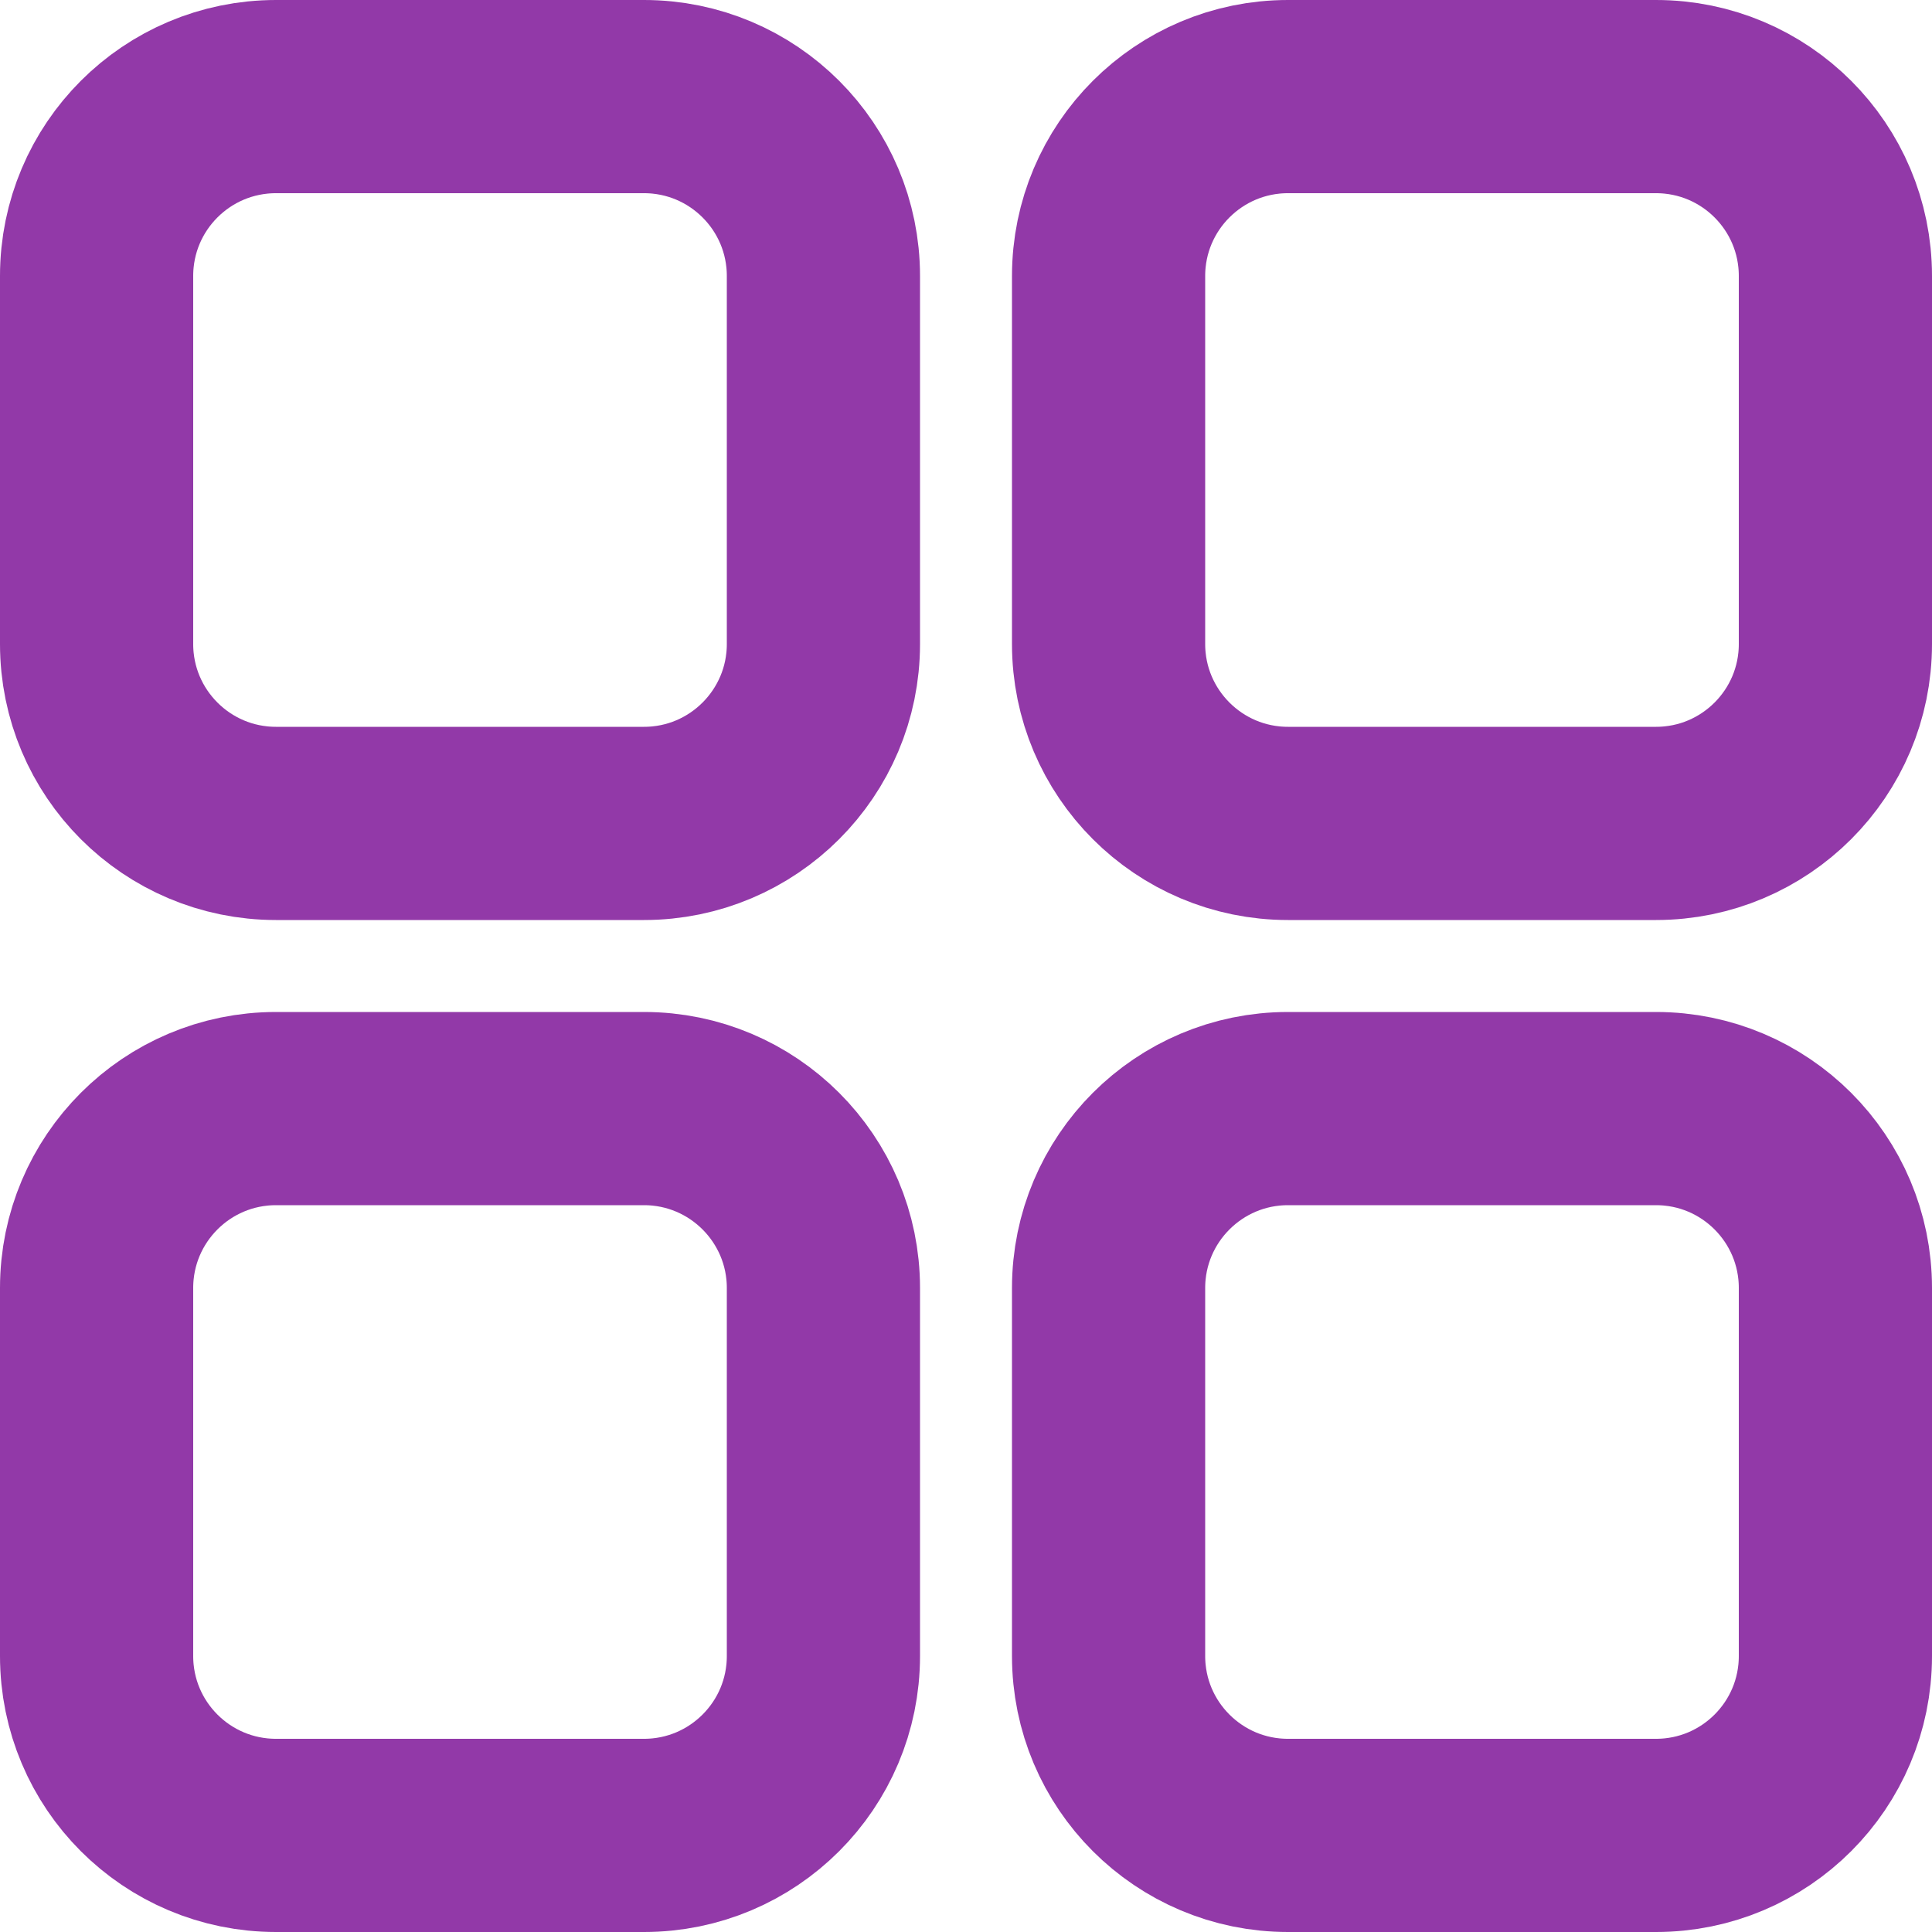<svg width="20" height="20" viewBox="0 0 20 20" fill="none" xmlns="http://www.w3.org/2000/svg">
<path d="M2.857 1H6.667C7.692 1 8.524 1.831 8.524 2.857V6.667C8.524 7.692 7.692 8.524 6.667 8.524H2.857C1.831 8.524 1 7.692 1 6.667V2.857C1 1.831 1.831 1 2.857 1ZM2.857 11.476H6.667C7.692 11.476 8.524 12.308 8.524 13.333V17.143C8.524 18.169 7.692 19 6.667 19H2.857C1.831 19 1 18.169 1 17.143V13.333C1 12.308 1.831 11.476 2.857 11.476ZM13.333 1H17.143C18.169 1 19 1.831 19 2.857V6.667C19 7.692 18.169 8.524 17.143 8.524H13.333C12.308 8.524 11.476 7.692 11.476 6.667V2.857C11.476 1.831 12.308 1 13.333 1ZM13.333 11.476H17.143C18.169 11.476 19 12.308 19 13.333V17.143C19 18.169 18.169 19 17.143 19H13.333C12.308 19 11.476 18.169 11.476 17.143V13.333C11.476 12.308 12.308 11.476 13.333 11.476Z" stroke="#9239A8" stroke-width="2"/>
</svg>

